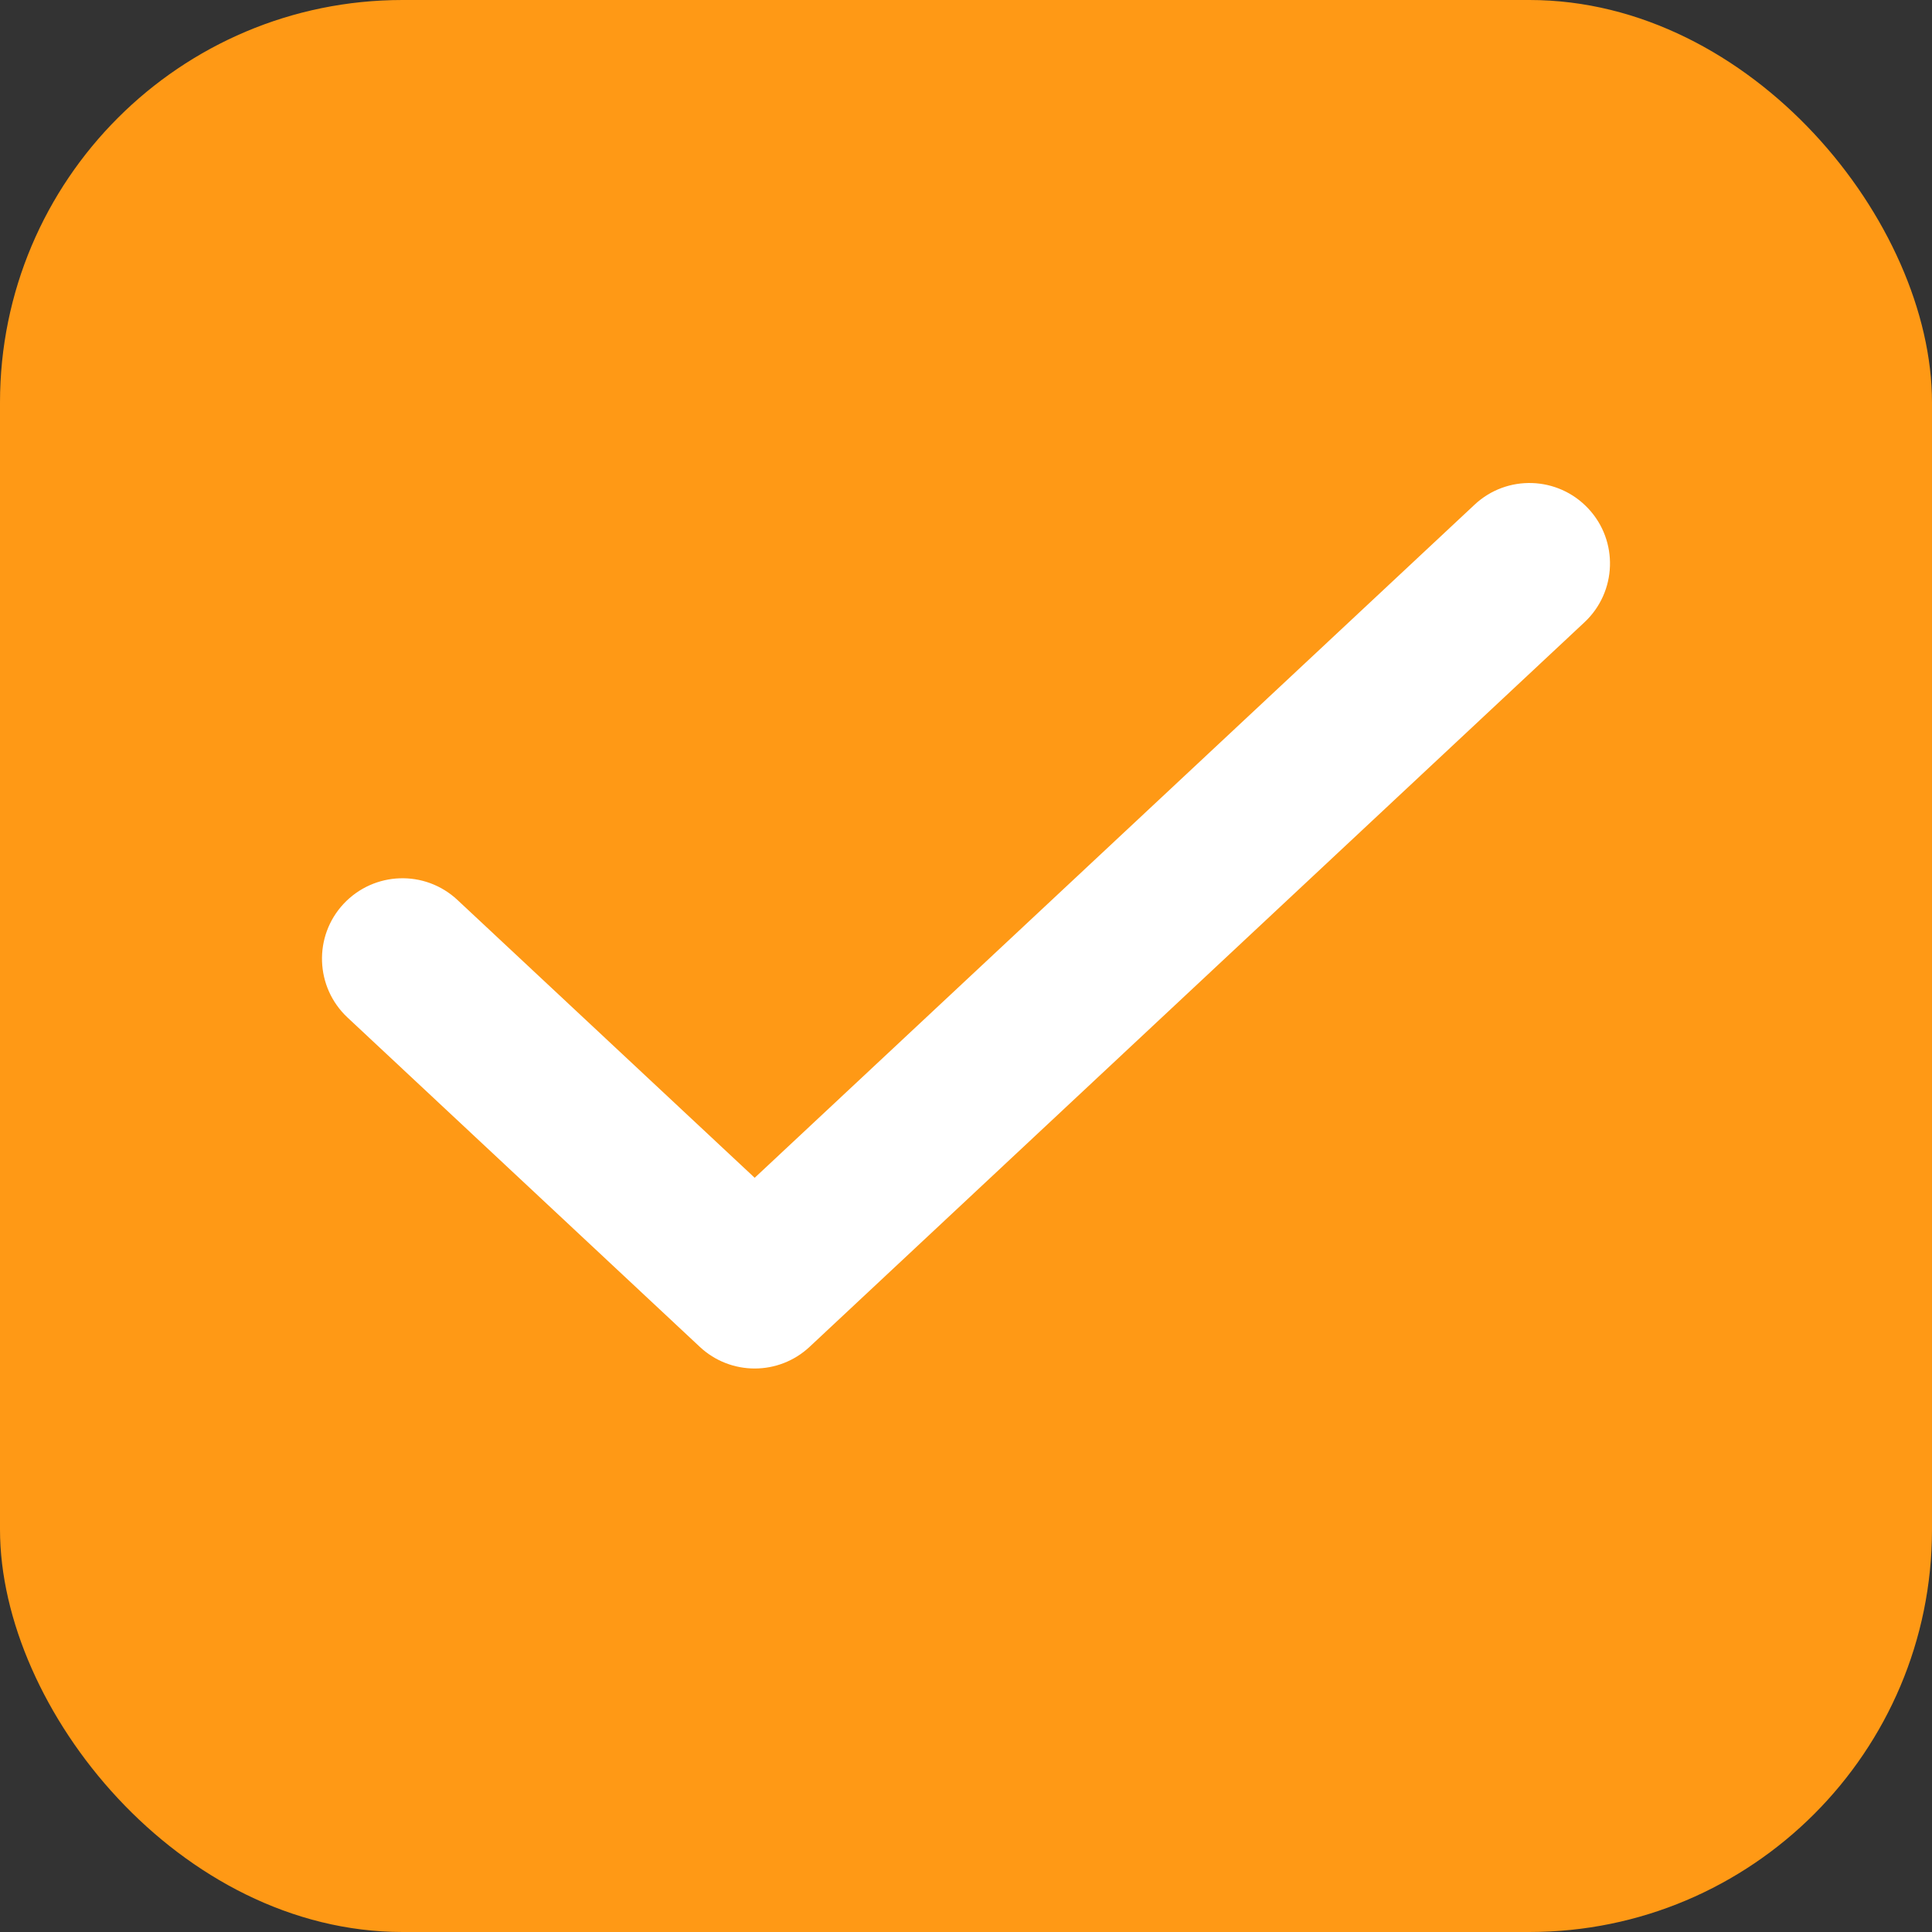 <svg width="24" height="24" viewBox="0 0 24 24" fill="none" xmlns="http://www.w3.org/2000/svg">
<rect x="0" y="0" width="24" height="24" fill="#333333" stroke="none"/>
<rect width="24" height="24" rx="5" fill="#FF9915"/>
<g clip-path="url(#clip0_159_3957)">
<path fill-rule="evenodd" clip-rule="evenodd" d="M19.73 6.317C20.108 6.72 20.086 7.353 19.683 7.73L10.058 16.73C9.674 17.09 9.076 17.09 8.692 16.73L4.317 12.64C3.914 12.263 3.892 11.63 4.269 11.227C4.647 10.824 5.279 10.802 5.683 11.18L9.375 14.631L18.317 6.27C18.72 5.892 19.353 5.914 19.73 6.317Z" fill="white"/>
</g>
<defs>
<clipPath id="clip0_159_3957">
<rect width="24" height="24" rx="8" fill="white"/>
</clipPath>
</defs>
</svg>
